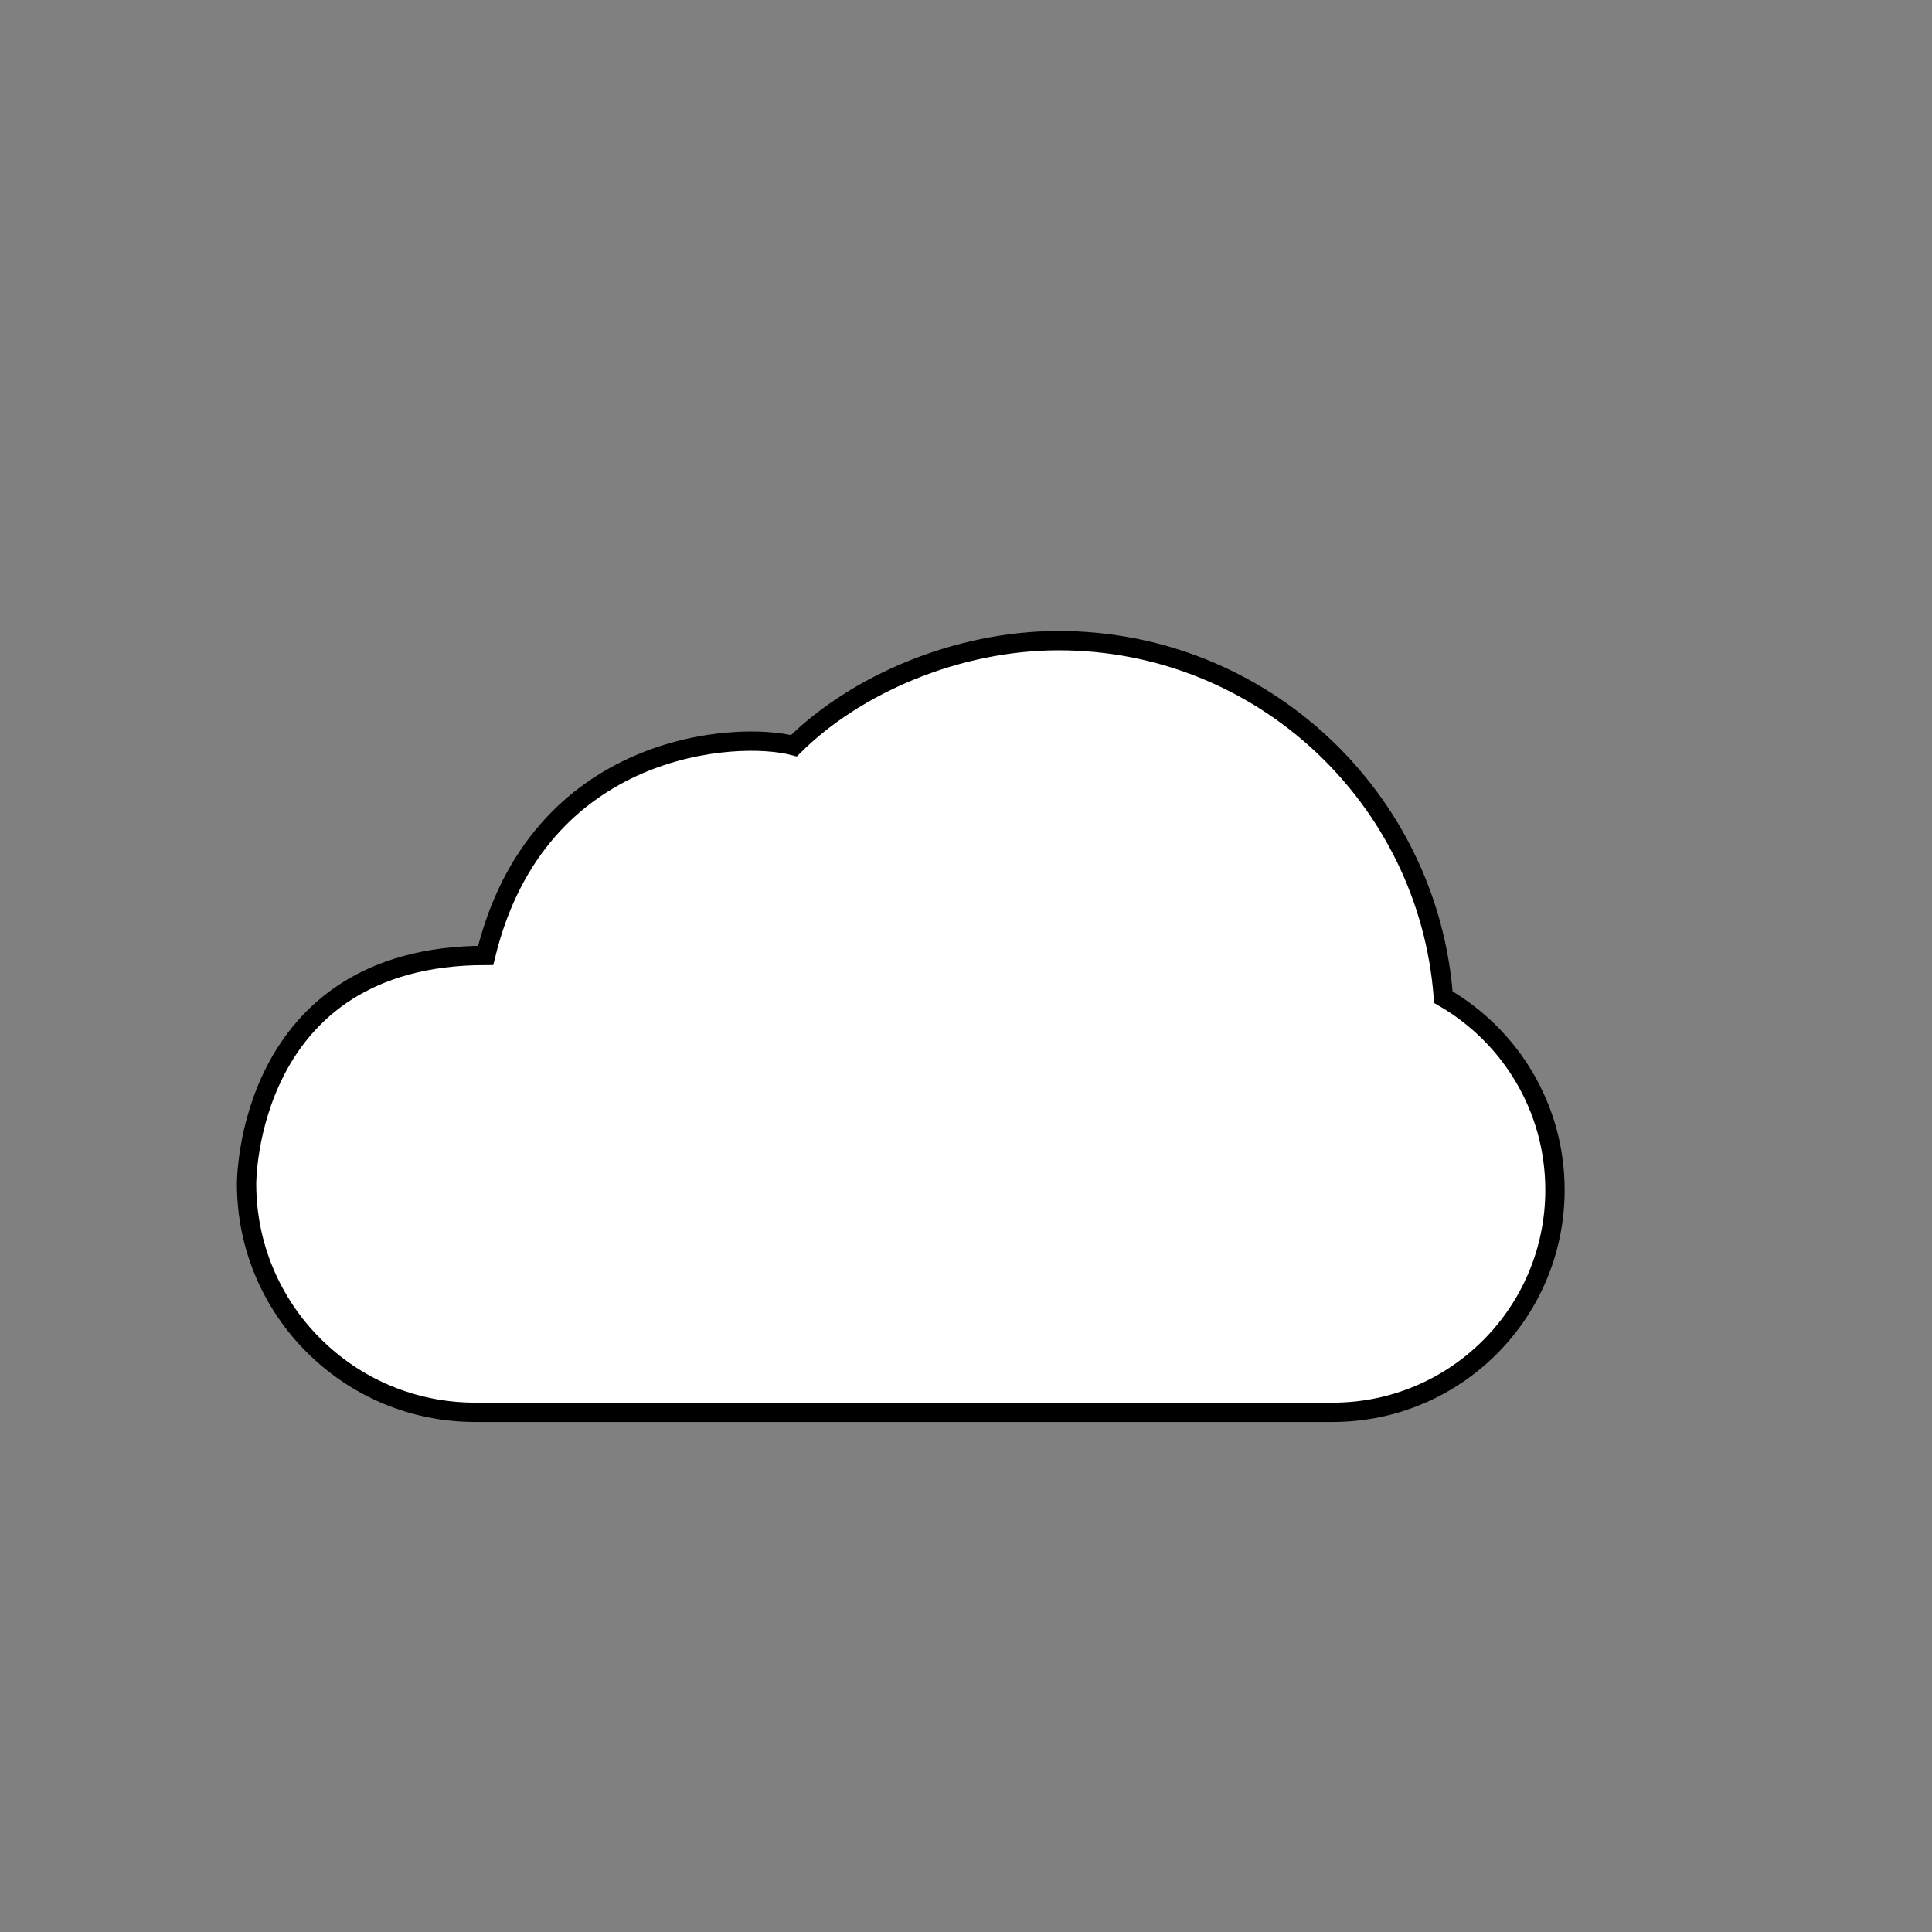 <?xml version="1.0" encoding="UTF-8" standalone="no"?>
<!-- Generator: Adobe Illustrator 16.0.0, SVG Export Plug-In . SVG Version: 6.00 Build 0)  -->

<svg
   xmlns:dc="http://purl.org/dc/elements/1.1/"
   xmlns:cc="http://creativecommons.org/ns#"
   xmlns:rdf="http://www.w3.org/1999/02/22-rdf-syntax-ns#"
   xmlns:svg="http://www.w3.org/2000/svg"
   xmlns="http://www.w3.org/2000/svg"
   xmlns:sodipodi="http://sodipodi.sourceforge.net/DTD/sodipodi-0.dtd"
   xmlns:inkscape="http://www.inkscape.org/namespaces/inkscape"
   version="1.1"
   id="Layer_1"
   x="0px"
   y="0px"
   width="100px"
   height="100px"
   viewBox="0 0 100 100"
   enable-background="new 0 0 100 100"
   xml:space="preserve"
   inkscape:version="0.91 r13725"
   sodipodi:docname="gmm-c-cu-xx.svg"><rect x="0" y="0" width="100" height="100" fill="#808080" stroke="none"/><defs
     id="defs51" /><sodipodi:namedview
     pagecolor="#ffffff"
     bordercolor="#666666"
     borderopacity="1"
     objecttolerance="10"
     gridtolerance="10"
     guidetolerance="10"
     inkscape:pageopacity="0"
     inkscape:pageshadow="2"
     inkscape:window-width="1366"
     inkscape:window-height="719"
     id="namedview49"
     showgrid="true"
     inkscape:zoom="5.6568543"
     inkscape:cx="58.818464"
     inkscape:cy="62.269326"
     inkscape:window-x="0"
     inkscape:window-y="25"
     inkscape:window-maximized="1"
     inkscape:current-layer="Layer_1"><inkscape:grid
       type="xygrid"
       id="grid4181" /></sodipodi:namedview><path
     inkscape:connector-curvature="0"
     id="_x30_4-8-0"
     style="fill:#ffffff;fill-opacity:1;stroke:#000000;stroke-width:1;stroke-miterlimit:4;stroke-dasharray:none;stroke-opacity:1"
     d="m 24.591,73.101 c -6.534,0 -11.828,-5.3 -11.828,-11.83 0,0 -0.061,-11.819 12.375,-11.819 2.688,-11.073 13.048,-11.634 15.955,-10.853 3.152,-3.136 8.397,-5.439 13.702,-5.439 10.516,0 19.137,8.133 19.913,18.453 3.451,1.989 5.777,5.709 5.777,9.977 0,6.361 -5.152,11.512 -11.508,11.512 l -44.384,0 z"
     sodipodi:nodetypes="ccccscsccc" /></svg>